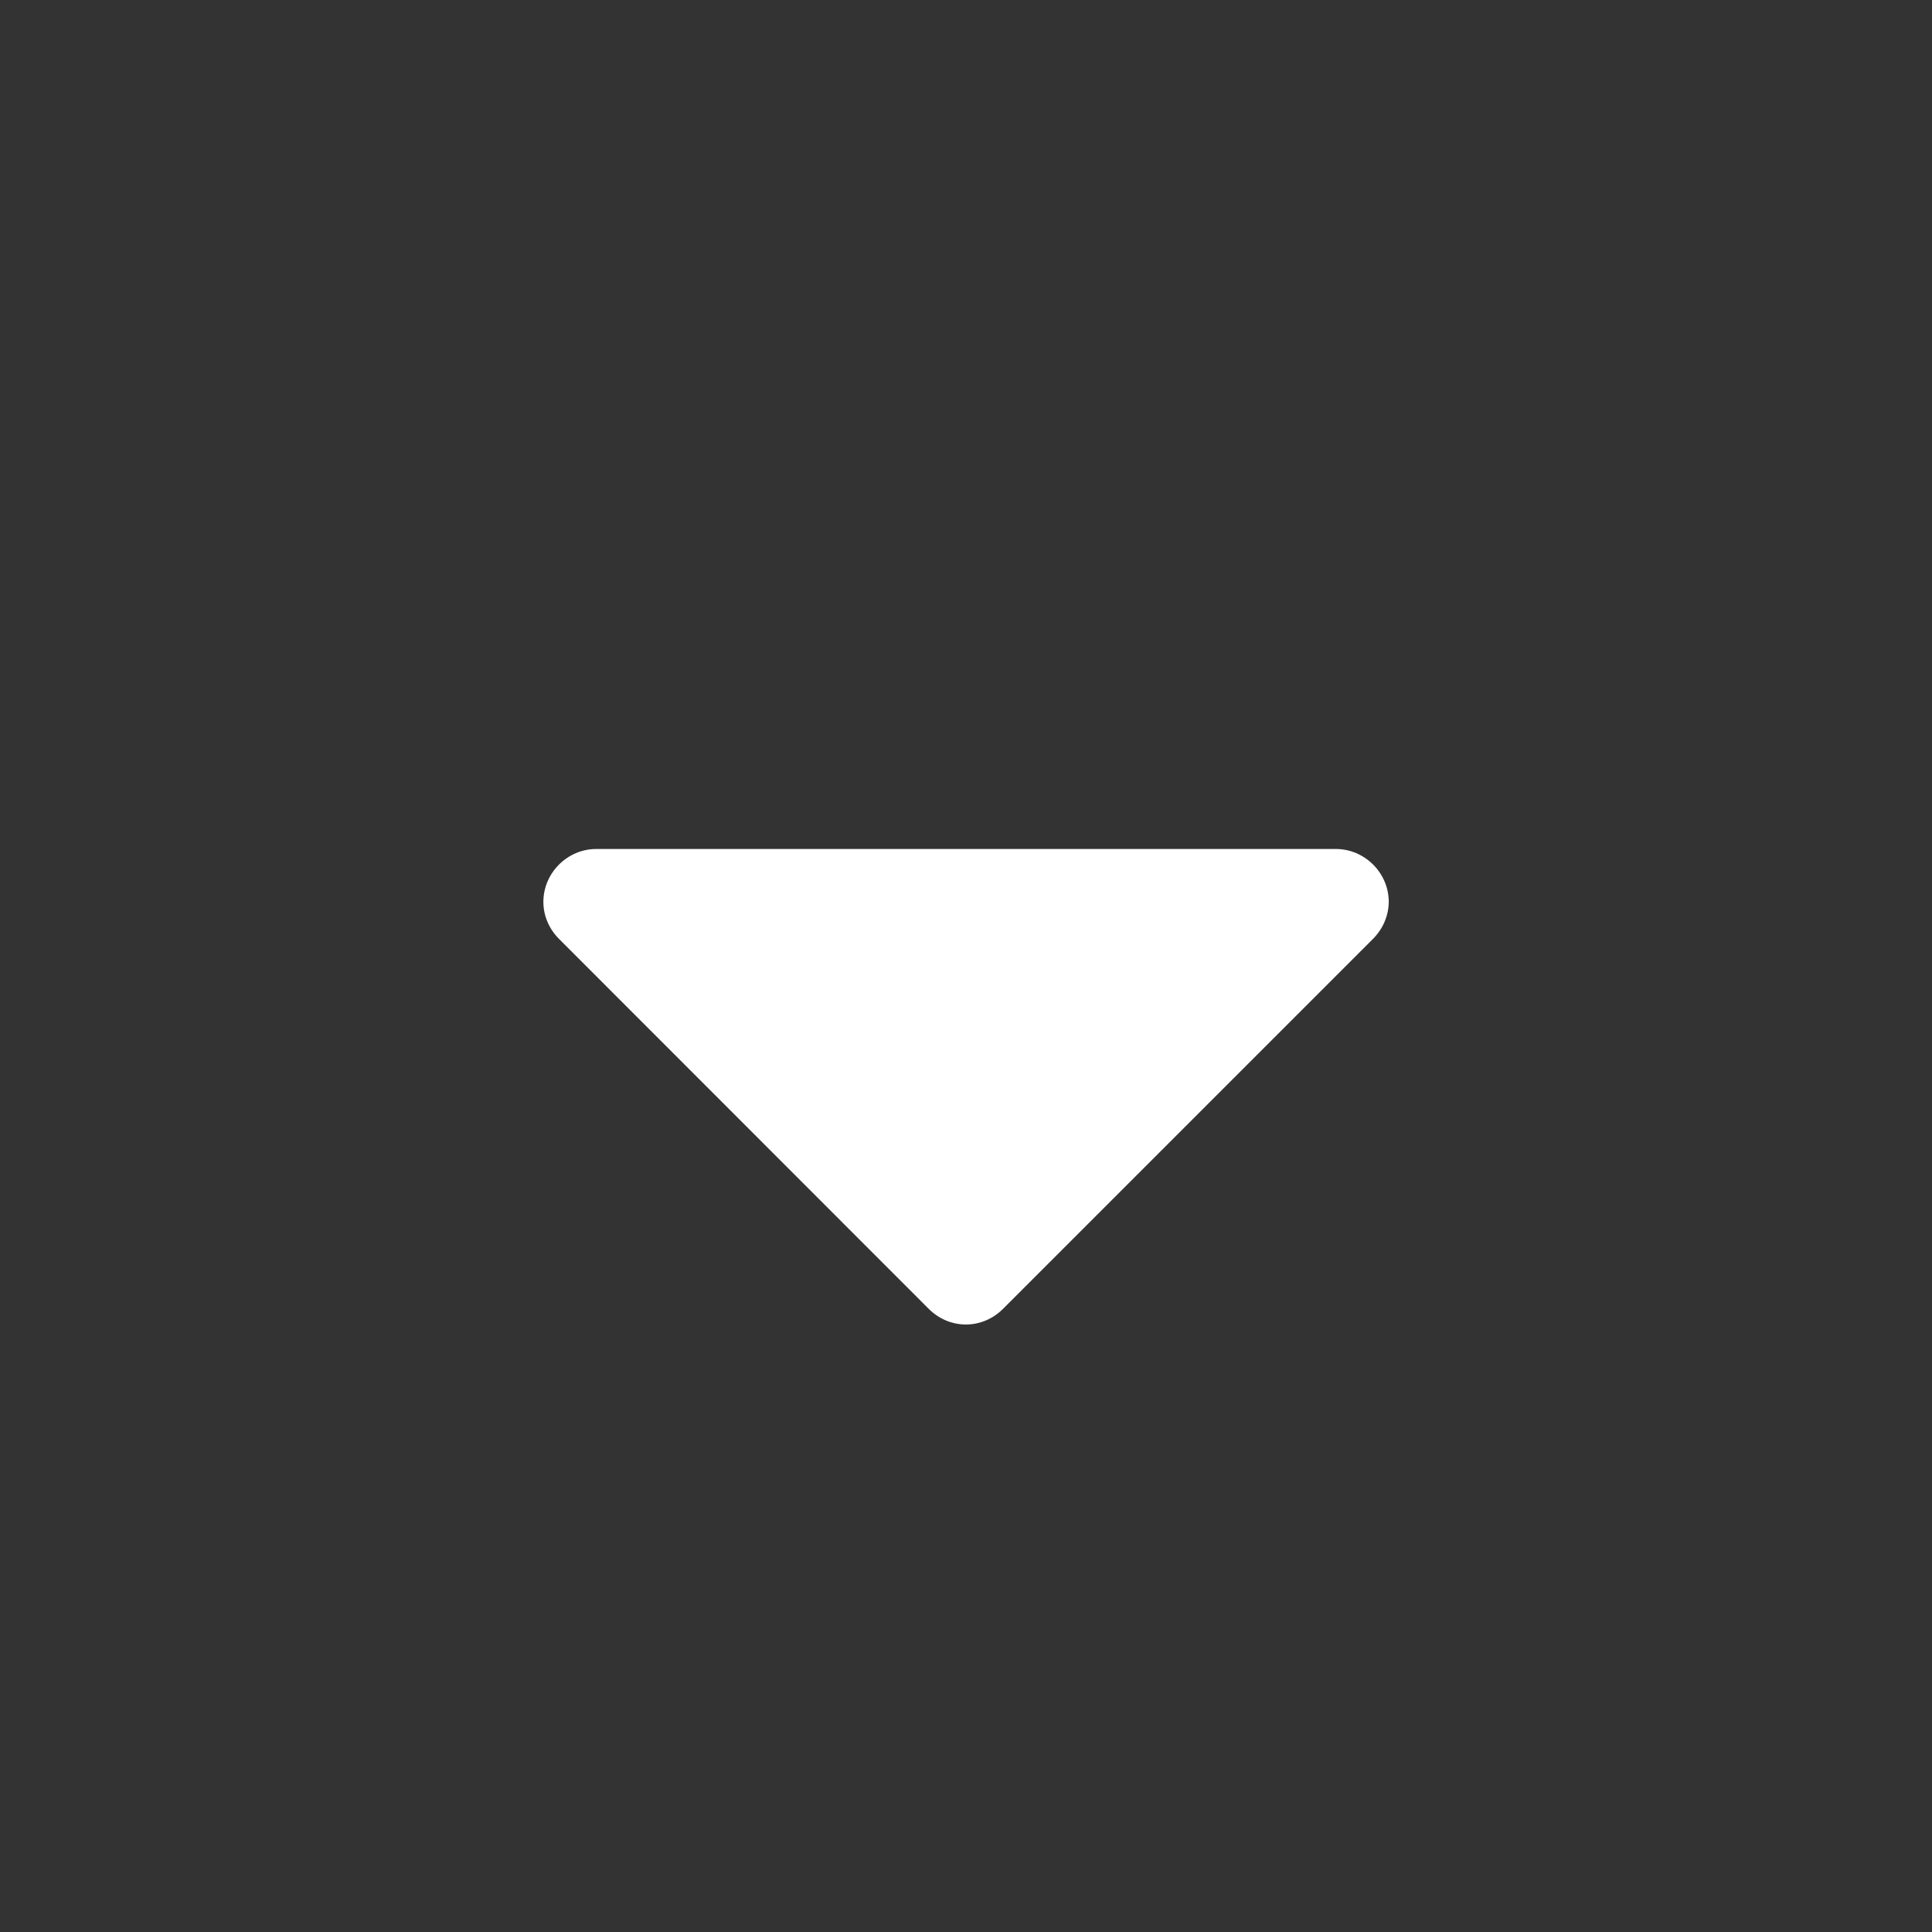 <svg xmlns="http://www.w3.org/2000/svg" preserveAspectRatio="none" viewBox="0 0 16 16">
<rect x="0" y="0" width="16" height="16" fill="#333333" stroke="none"/>
<path fill="white" d="M11.37,7.776l-3.063,3.063c-0.082,0.082-0.191,0.13-0.308,0.13s-0.226-0.048-0.308-0.13L4.63,7.776
	C4.548,7.694,4.5,7.585,4.5,7.469c0-0.239,0.198-0.438,0.438-0.438h6.125c0.239,0,0.438,0.198,0.438,0.438
	C11.5,7.585,11.452,7.694,11.37,7.776z"/>
</svg>
